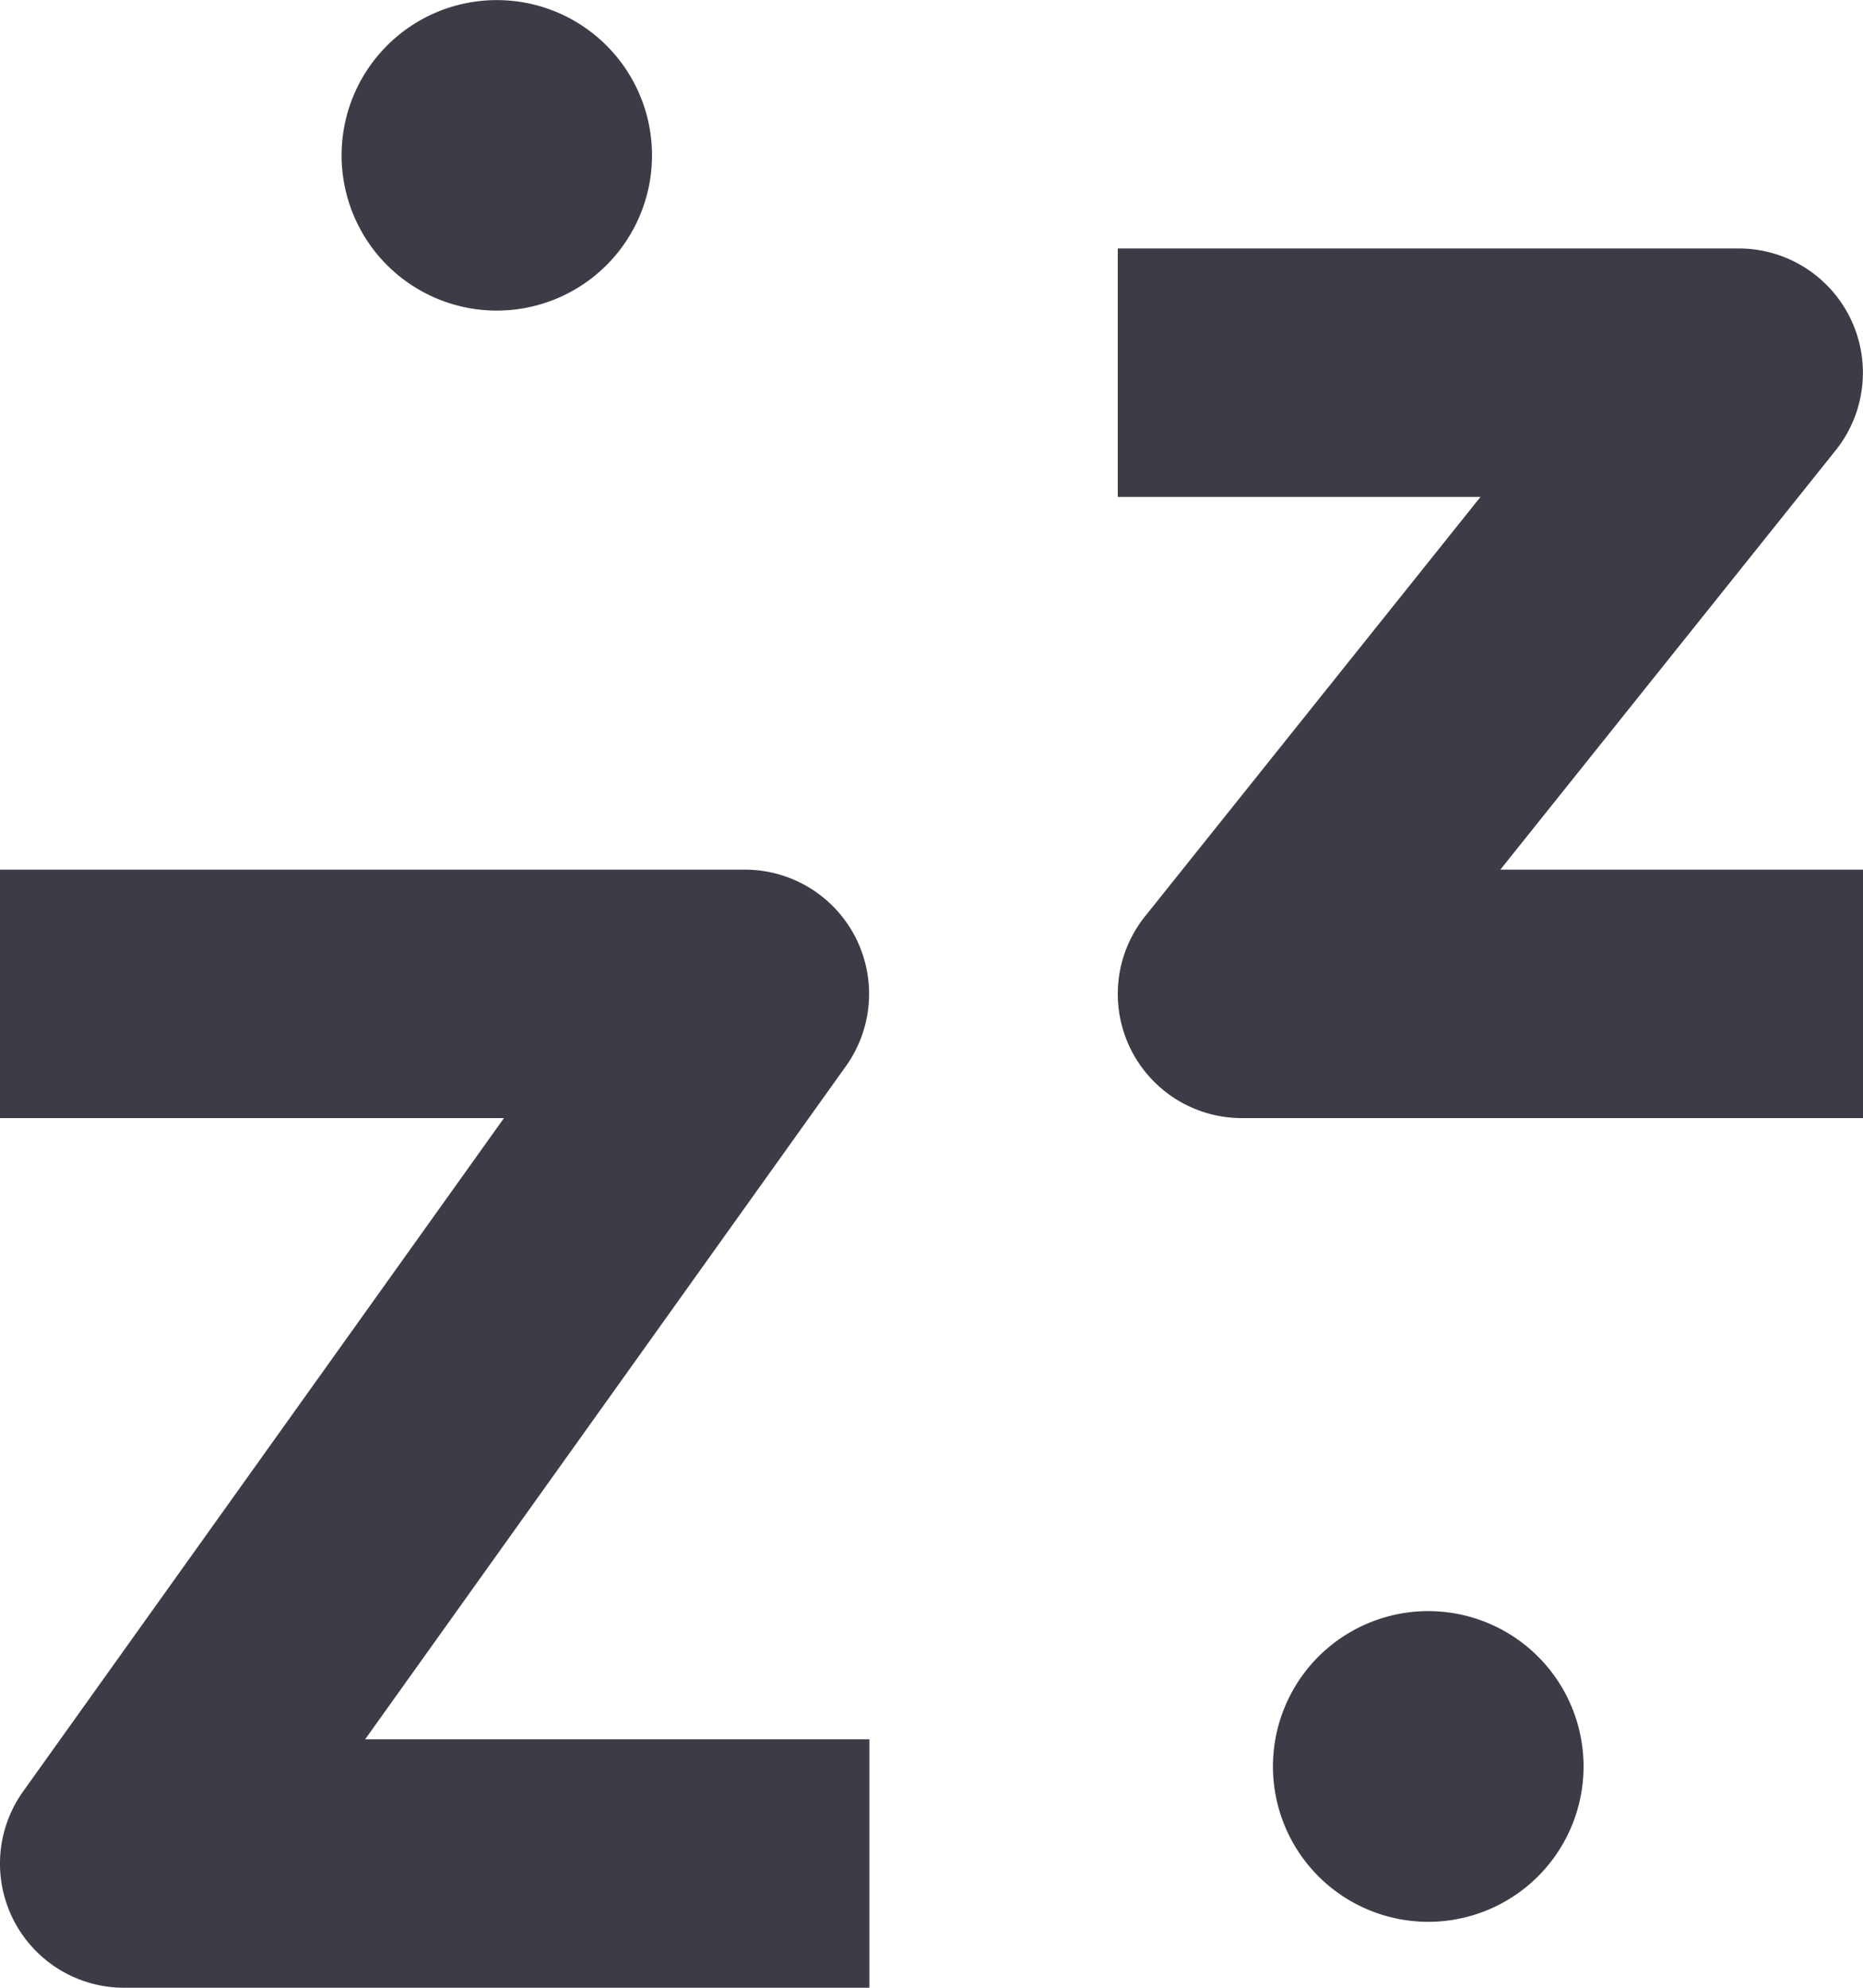 <svg xmlns="http://www.w3.org/2000/svg" width="18.75" height="20" viewBox="0 0 18.75 20">
  <g id="Grupo_5146" data-name="Grupo 5146" transform="translate(-1073.625 -830)">
    <path id="Caminho_16615" data-name="Caminho 16615" d="M1080.187,831.563a1.562,1.562,0,1,1-3.124,0,1.562,1.562,0,1,1,3.124,0" fill="#3c3c46"/>
    <path id="Caminho_16616" data-name="Caminho 16616" d="M1089.562,847.813a1.563,1.563,0,0,1-3.125,0,1.563,1.563,0,1,1,3.125,0" fill="#3c3c46"/>
    <path id="Caminho_16617" data-name="Caminho 16617" d="M1073.625,841.25h5.072l-4.838,6.773a1.249,1.249,0,0,0,1.016,1.977h7.5v-2.5H1077.3l4.838-6.772a1.25,1.25,0,0,0-1.016-1.978h-7.5Z" fill="#3c3c46"/>
    <path id="Caminho_16618" data-name="Caminho 16618" d="M1091.125,832.5h-6.25V835h3.65l-3.375,4.219a1.249,1.249,0,0,0,.975,2.031h6.25v-2.5h-3.65l3.375-4.219a1.25,1.25,0,0,0-.975-2.031Z" fill="#3c3c46"/>
  </g>
</svg>
